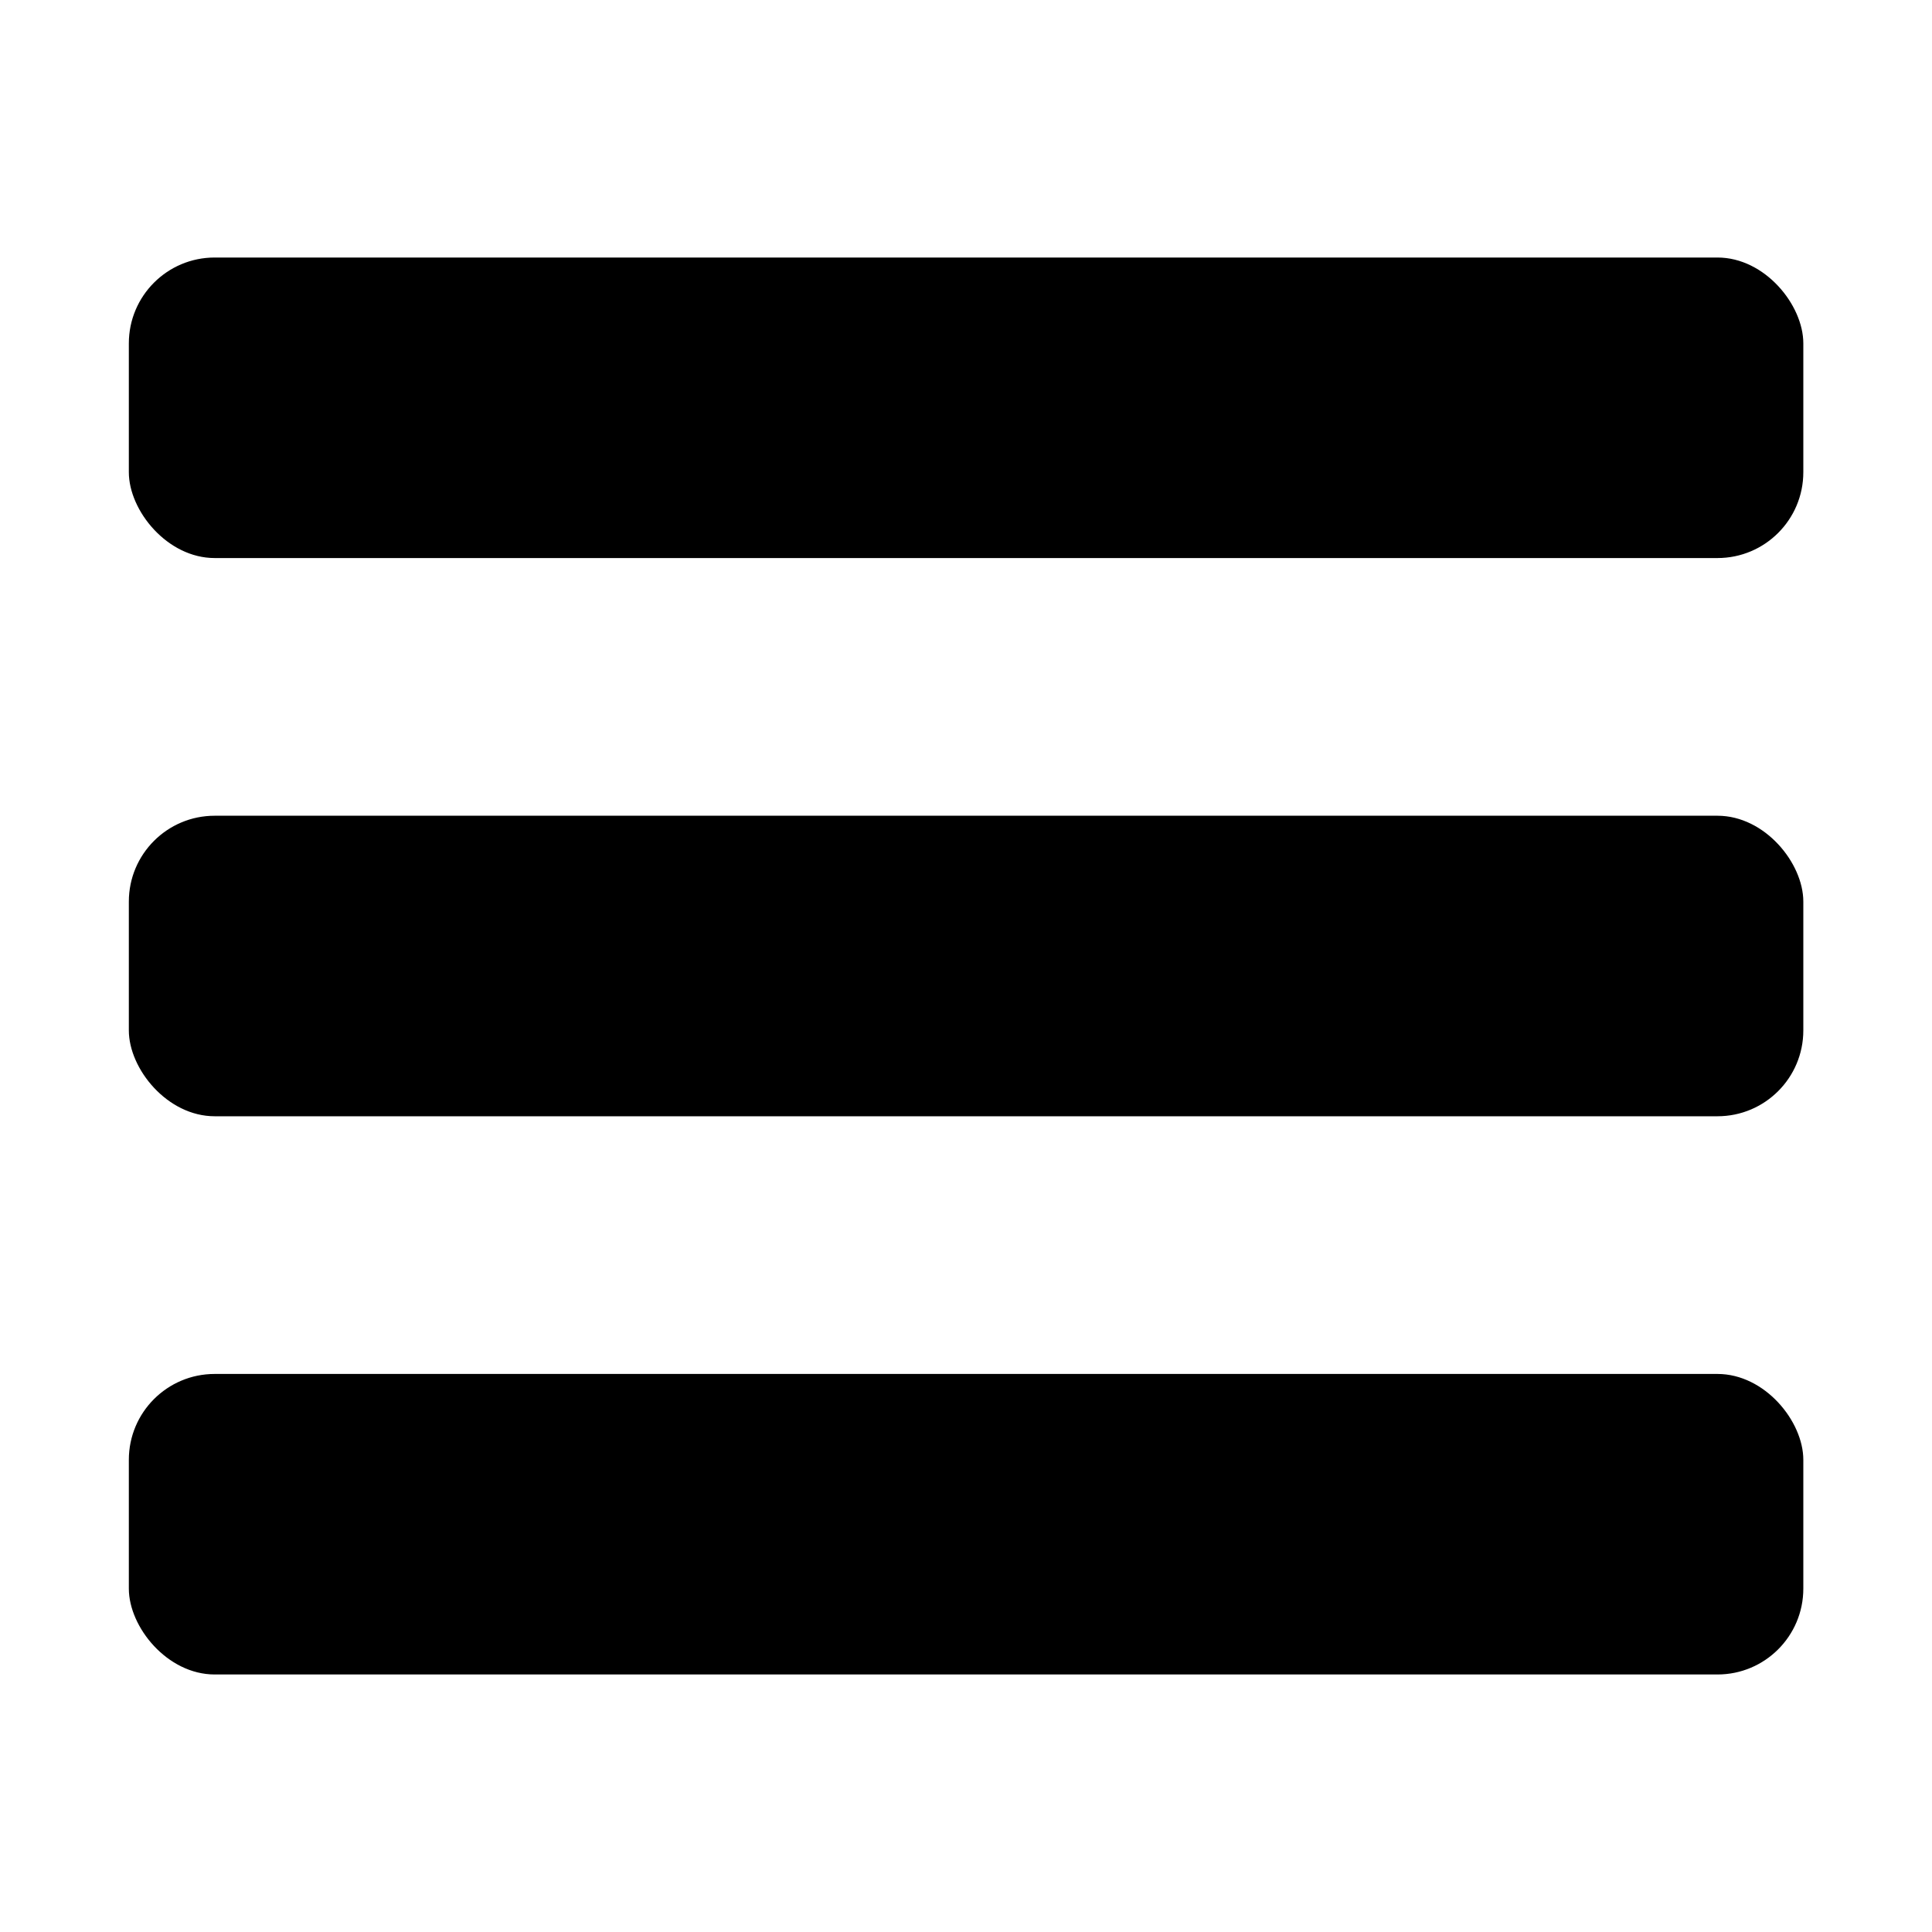 <?xml version="1.0" encoding="UTF-8" standalone="no"?>
<!-- Created with Inkscape (http://www.inkscape.org/) -->

<svg
   width="45"
   height="45"
   viewBox="0 0 11.906 11.906"
   version="1.1"
   id="svg5"
   inkscape:version="1.1.1 (3bf5ae0d25, 2021-09-20)"
   sodipodi:docname="more.svg"
   xmlns:inkscape="http://www.inkscape.org/namespaces/inkscape"
   xmlns:sodipodi="http://sodipodi.sourceforge.net/DTD/sodipodi-0.dtd"
   xmlns="http://www.w3.org/2000/svg"
   xmlns:svg="http://www.w3.org/2000/svg">
  <sodipodi:namedview
     id="namedview7"
     pagecolor="#ffffff"
     bordercolor="#666666"
     borderopacity="1.0"
     inkscape:pageshadow="2"
     inkscape:pageopacity="0.0"
     inkscape:pagecheckerboard="0"
     inkscape:document-units="mm"
     showgrid="true"
     inkscape:showpageshadow="false"
     showguides="false"
     inkscape:lockguides="false"
     units="px"
     inkscape:snap-bbox="true"
     inkscape:bbox-nodes="true"
     inkscape:guide-bbox="true"
     inkscape:object-paths="true"
     inkscape:zoom="5.744186"
     inkscape:cx="21.412956"
     inkscape:cy="16.016194"
     inkscape:window-width="1366"
     inkscape:window-height="705"
     inkscape:window-x="-8"
     inkscape:window-y="-8"
     inkscape:window-maximized="1"
     inkscape:current-layer="layer1">
    <inkscape:grid
       type="xygrid"
       id="grid832" />
    <sodipodi:guide
       position="5.821,5.821"
       orientation="0.707,-0.707"
       id="guide2143" />
  </sodipodi:namedview>
  <defs
     id="defs2">
    <inkscape:path-effect
       effect="fillet_chamfer"
       id="path-effect2539"
       is_visible="true"
       lpeversion="1"
       satellites_param="F,0,0,1,0,0,0,1 @ F,0,0,1,0,0,0,1 @ F,0,0,1,0,0,0,1 @ F,0,0,1,0,0,0,1 @ F,0,0,1,0,0,0,1 @ F,0,0,1,0,0.149,0,1 @ F,0,0,1,0,0.401,0,1 @ F,0,0,1,0,0,0,1 @ F,0,0,1,0,0.401,0,1 @ F,0,0,1,0,0.149,0,1 @ F,0,0,1,0,0,0,1 @ F,0,0,1,0,0,0,1 @ F,0,0,1,0,0,0,1 @ F,0,0,1,0,0,0,1 @ F,0,0,1,0,0,0,1 @ F,0,0,1,0,0,0,1 @ F,0,0,1,0,0,0,1 @ F,0,0,1,0,0,0,1 @ F,0,0,1,0,0,0,1 @ F,0,0,1,0,0.149,0,1 @ F,0,0,1,0,0.401,0,1 @ F,0,0,1,0,0,0,1 @ F,0,0,1,0,0.401,0,1 @ F,0,0,1,0,0.149,0,1 @ F,0,0,1,0,0,0,1 @ F,0,0,1,0,0,0,1 @ F,0,0,1,0,0,0,1 @ F,0,0,1,0,0,0,1 @ F,0,0,1,0,0,0,1 @ F,0,0,1,0,0,0,1 @ F,0,0,1,0,0,0,1 @ F,0,0,1,0,0,0,1 @ F,0,0,1,0,0,0,1 @ F,0,0,1,0,0.149,0,1 @ F,0,0,1,0,0.401,0,1 @ F,0,0,1,0,0,0,1 @ F,0,0,1,0,0.401,0,1 @ F,0,0,1,0,0.149,0,1 @ F,0,0,1,0,0,0,1 @ F,0,0,1,0,0,0,1 @ F,0,0,1,0,0,0,1 @ F,0,0,1,0,0,0,1 @ F,0,0,1,0,0,0,1 @ F,0,0,1,0,0,0,1 @ F,0,0,1,0,0,0,1 @ F,0,0,1,0,0,0,1 @ F,0,0,1,0,0,0,1 @ F,0,0,1,0,0.147,0,1 @ F,0,0,1,0,0.401,0,1 @ F,0,0,1,0,0,0,1 @ F,0,0,1,0,0.401,0,1 @ F,0,0,1,0,0.147,0,1 @ F,0,0,1,0,0,0,1 @ F,0,0,1,0,0,0,1 @ F,0,0,1,0,0,0,1 @ F,0,0,1,0,0,0,1"
       unit="px"
       method="auto"
       mode="F"
       radius="0"
       chamfer_steps="1"
       flexible="false"
       use_knot_distance="true"
       apply_no_radius="true"
       apply_with_radius="true"
       only_selected="false"
       hide_knots="false" />
    <inkscape:path-effect
       effect="fillet_chamfer"
       id="path-effect929"
       is_visible="true"
       lpeversion="1"
       satellites_param="F,0,0,1,0,0,0,1 @ F,0,0,1,0,1.516,0,1 @ F,0,0,1,0,0.566,0,1 @ F,0,0,1,0,0,0,1 @ F,0,0,1,0,0,0,1 @ F,0,0,1,0,0,0,1 @ F,0,0,1,0,0,0,1 @ F,0,0,1,0,0,0,1 @ F,0,0,1,0,0.566,0,1 @ F,0,0,1,0,1.516,0,1 @ F,0,0,1,0,0,0,1 @ F,0,0,1,0,1.516,0,1 @ F,0,0,1,0,0.566,0,1 @ F,0,0,1,0,0,0,1 @ F,0,0,1,0,0,0,1 @ F,0,0,1,0,0,0,1 @ F,0,0,1,0,0,0,1 @ F,0,0,1,0,0,0,1 @ F,0,0,1,0,0.566,0,1 @ F,0,0,1,0,1.516,0,1 @ F,0,0,1,0,0,0,1 @ F,0,0,1,0,1.516,0,1 @ F,0,0,1,0,0.566,0,1 @ F,0,0,1,0,0,0,1 @ F,0,0,1,0,0,0,1 @ F,0,0,1,0,0,0,1 @ F,0,0,1,0,0,0,1 @ F,0,0,1,0,0,0,1 @ F,0,0,1,0,0.566,0,1 @ F,0,0,1,0,1.516,0,1 @ F,0,0,1,0,0,0,1 @ F,0,0,1,0,1.516,0,1 @ F,0,0,1,0,0.557,0,1 @ F,0,0,1,0,0,0,1 @ F,0,0,1,0,0,0,1 @ F,0,0,1,0,0,0,1 @ F,0,0,1,0,0,0,1 @ F,0,0,1,0,0,0,1 @ F,0,0,1,0,0.557,0,1 @ F,0,0,1,0,1.516,0,1"
       unit="px"
       method="auto"
       mode="F"
       radius="0"
       chamfer_steps="1"
       flexible="false"
       use_knot_distance="true"
       apply_no_radius="true"
       apply_with_radius="true"
       only_selected="false"
       hide_knots="false" />
  </defs>
  <g
     inkscape:label="Capa 1"
     inkscape:groupmode="layer"
     id="layer1">
    <rect
       style="fill:#000000;stroke-width:1.323;paint-order:markers stroke fill;fill-opacity:1"
       id="rect4056"
       width="10.319"
       height="1.852"
       x="0.794"
       y="1.587"
       ry="0.529" />
    <rect
       style="fill:#000000;stroke-width:1.323;paint-order:markers stroke fill;fill-opacity:1"
       id="rect4056-1"
       width="10.319"
       height="1.852"
       x="0.794"
       y="8.467"
       ry="0.529" />
    <rect
       style="fill:#000000;stroke-width:1.323;paint-order:markers stroke fill;fill-opacity:1"
       id="rect4056-1-7"
       width="10.319"
       height="1.852"
       x="0.794"
       y="5.027"
       ry="0.529" />
  </g>
</svg>
